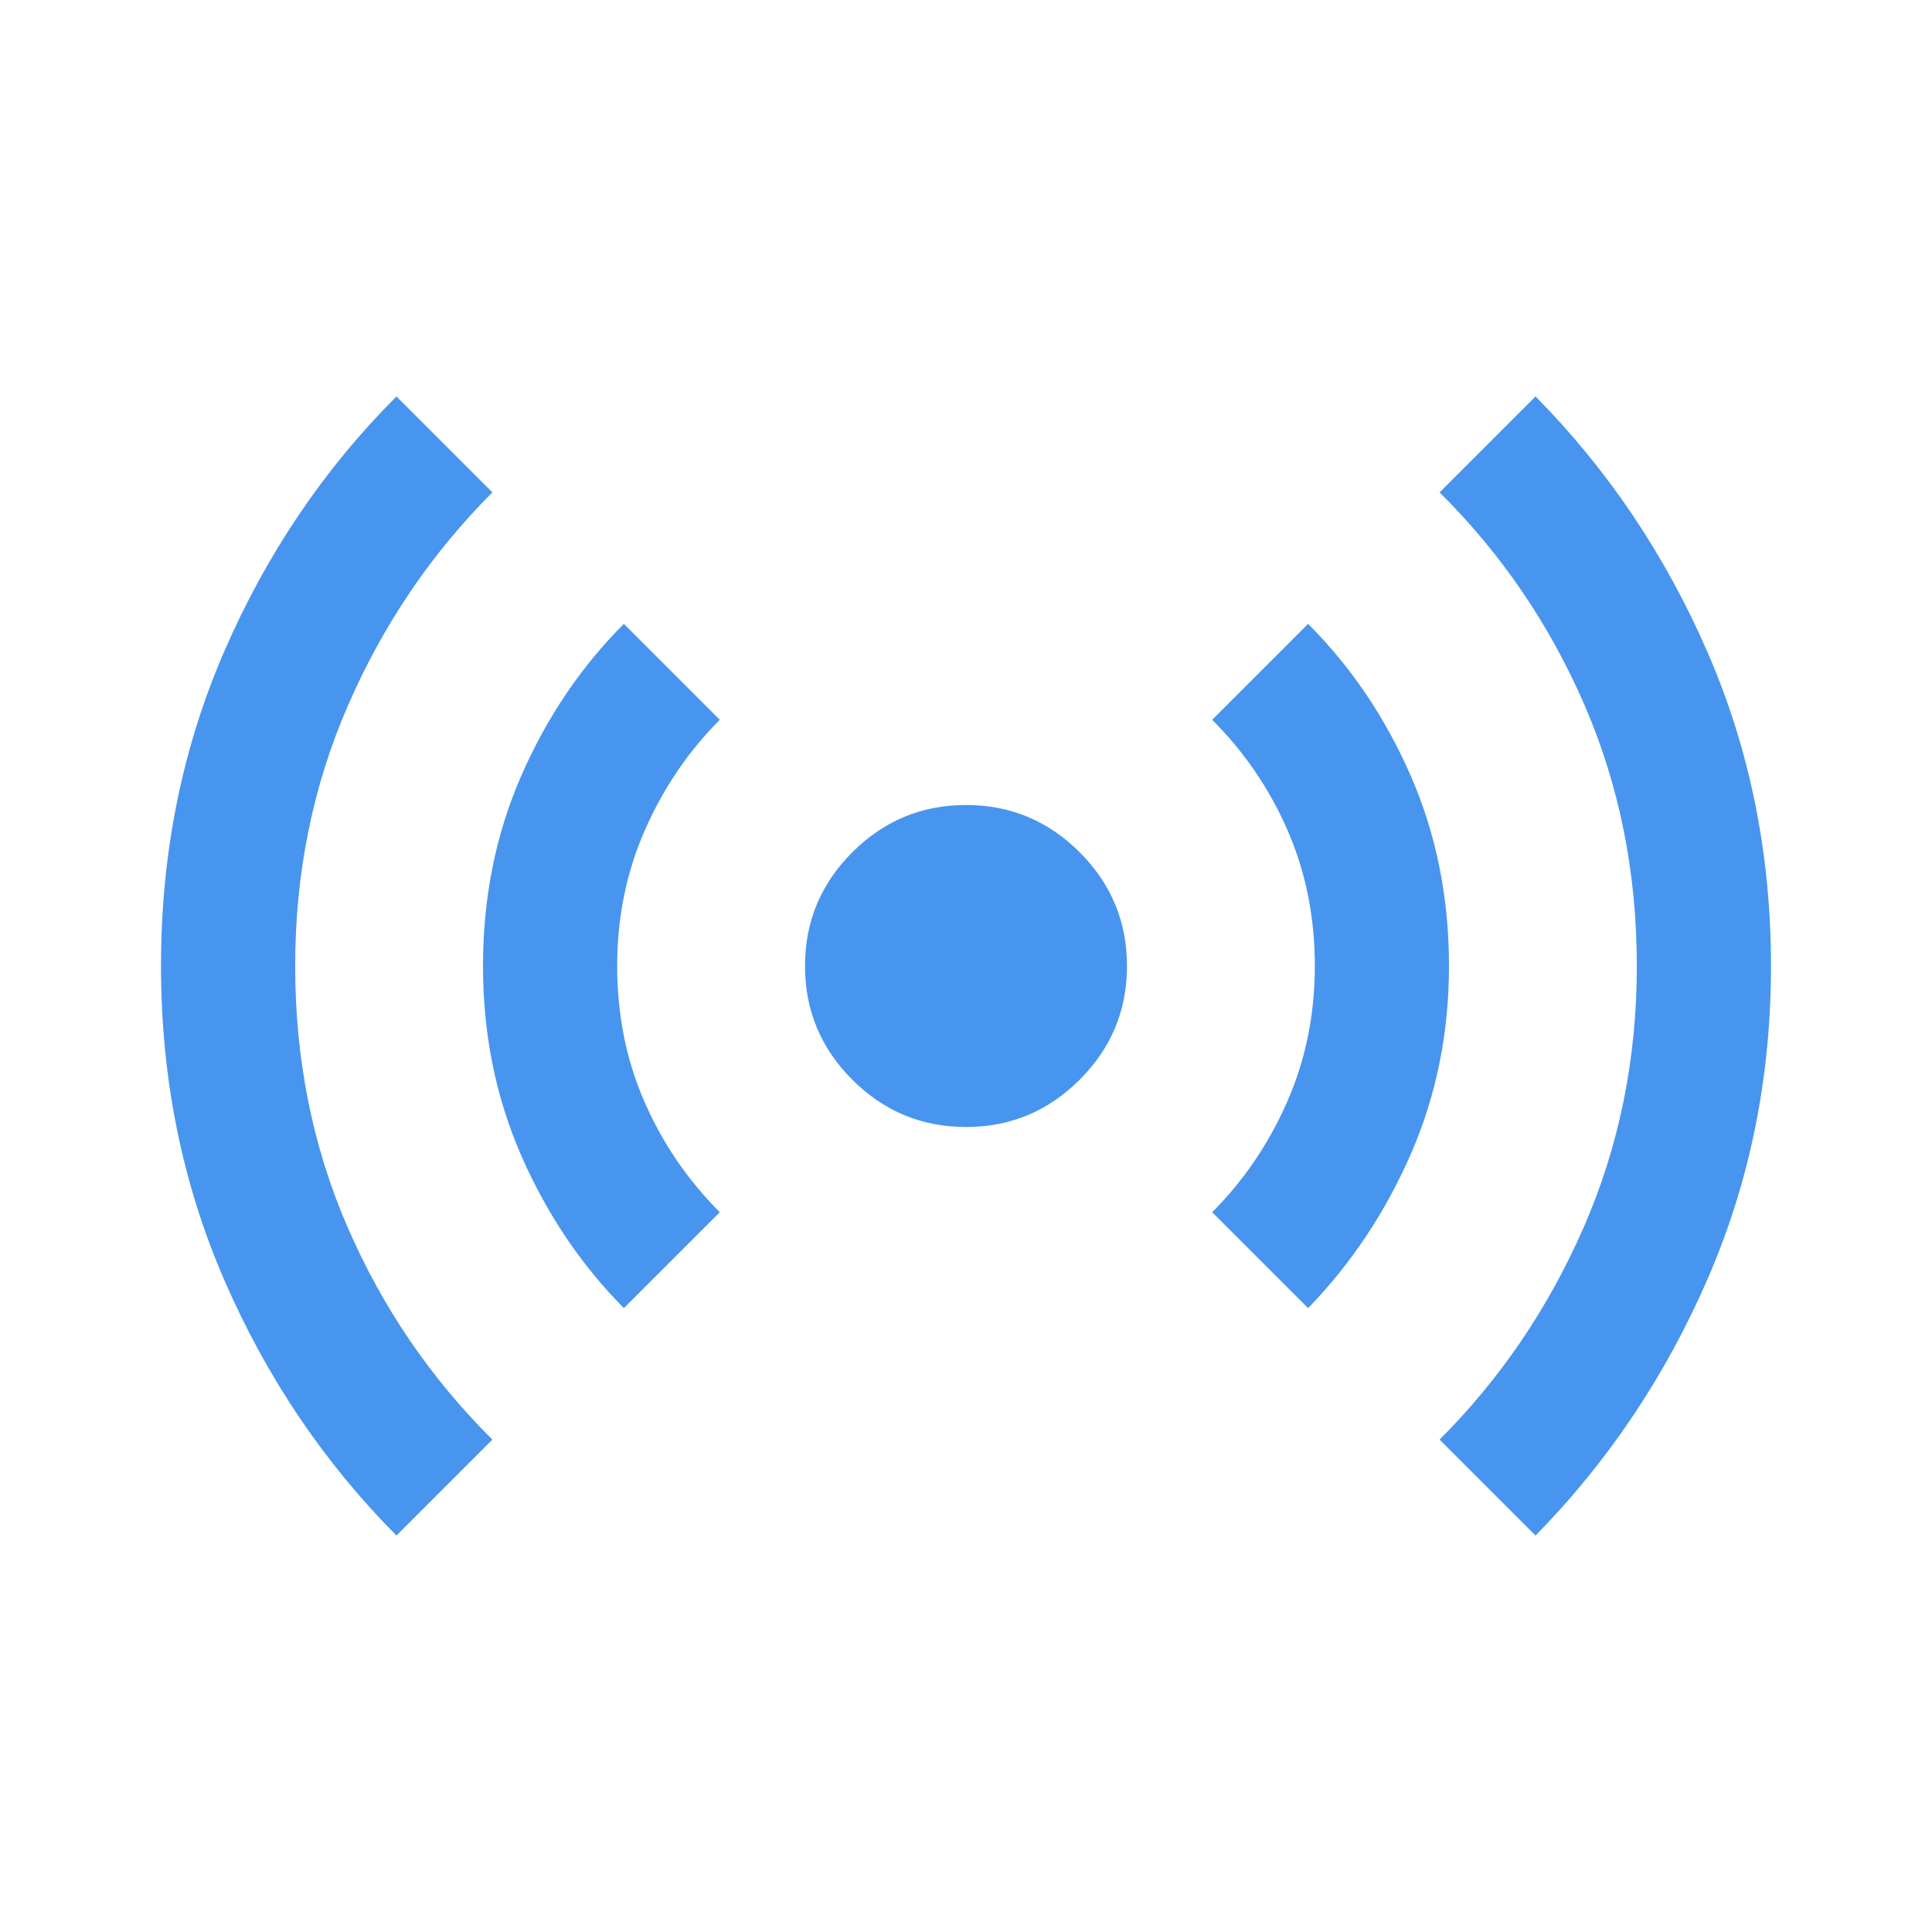 <svg xmlns="http://www.w3.org/2000/svg" height="40px" viewBox="0 -960 960 960" width="40px" fill="#4895ef"><path d="M197-197q-54-54.33-85.5-126.83T80-480q0-84 31.5-156.5T197-763l47.67 47.67Q199.33-670 173-609.67 146.67-549.33 146.67-480q0 69.67 26 129.67 26 60 72 105.66L197-197Zm113-113q-32-32.33-51-75.83T240-480q0-51 19-94.5t51-75.5l47.67 47.67Q334.33-579 320.5-547.67q-13.83 31.34-13.83 67.67t13.5 67.33q13.5 31 37.5 55L310-310Zm170-90q-33 0-56.5-23.5T400-480q0-33 23.5-56.5T480-560q33 0 56.5 23.5T560-480q0 33-23.5 56.5T480-400Zm170 90-47.67-47.67q23.34-23.33 37.17-54.66 13.83-31.34 13.83-67.67t-13.5-67.33q-13.5-31-37.5-55L650-650q32 32 51 75.5t19 94.5q0 50-19 93.5T650-310Zm113 113-47.67-47.67Q760.67-290 787-350.33q26.33-60.34 26.33-129.67 0-69.67-26-129.67-26-60-72-105.66L763-763q54 54.67 85.5 127.17T880-480q0 83-31.5 155.5T763-197Z"/></svg>